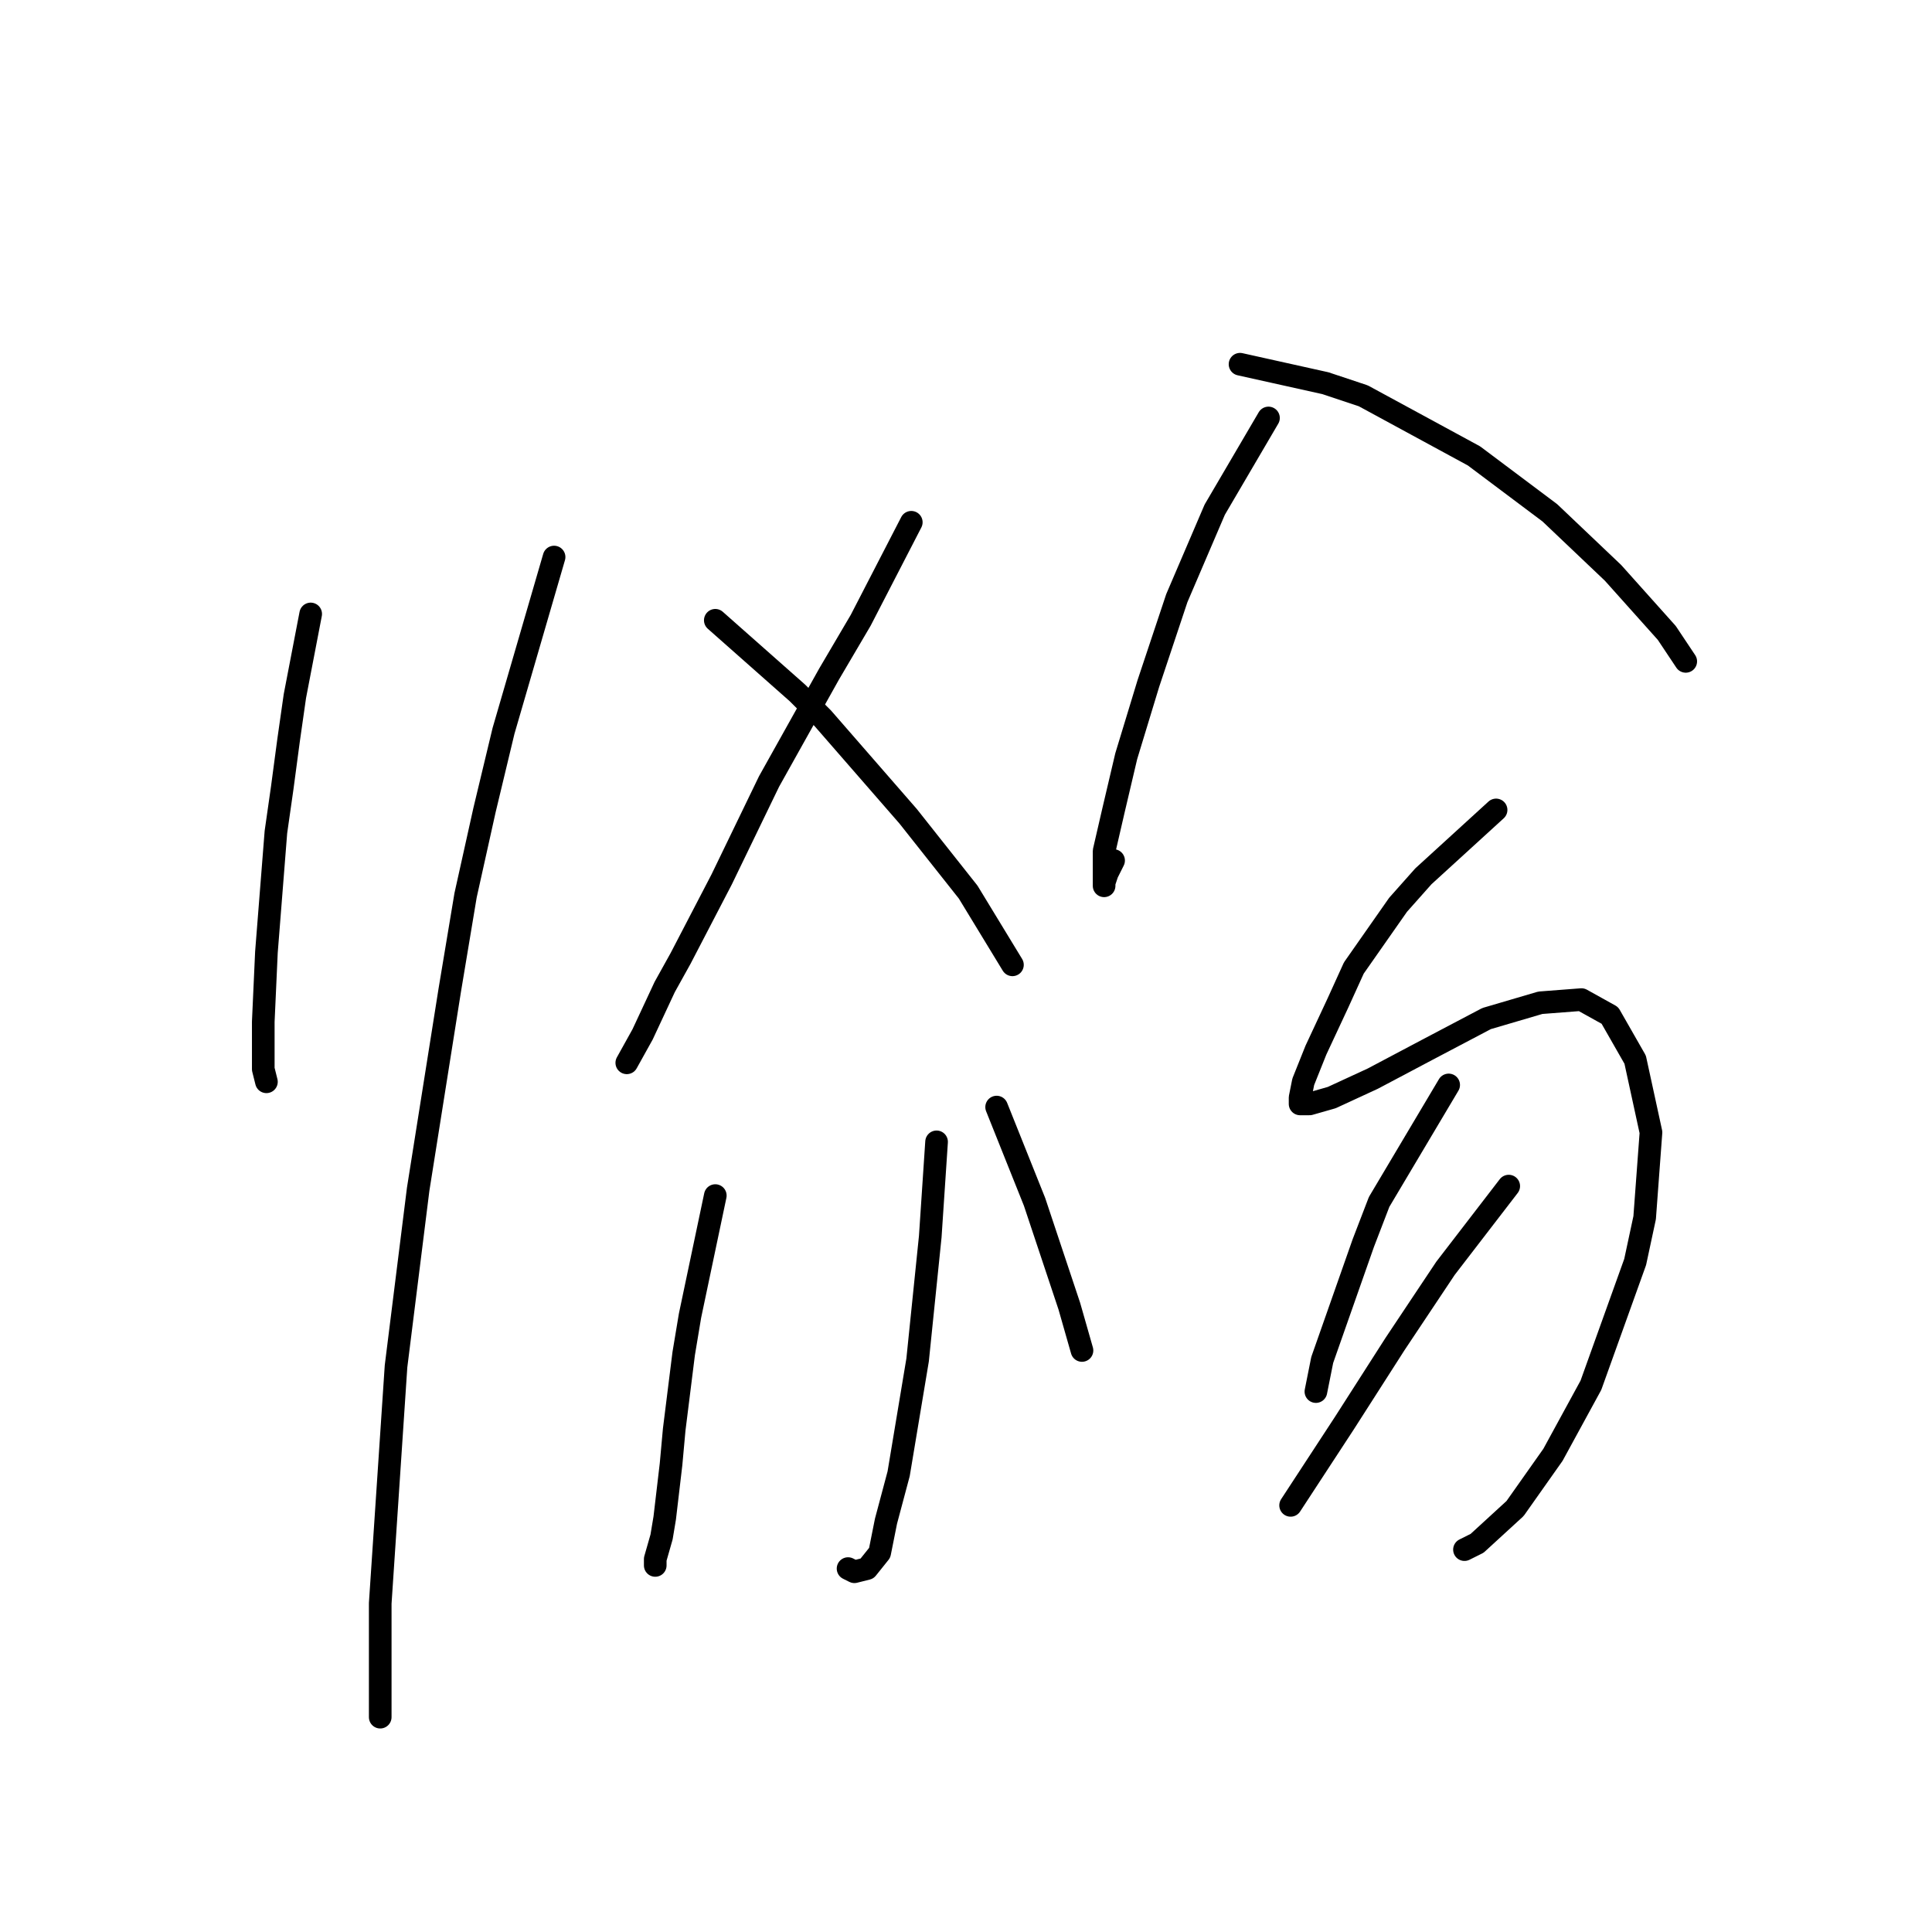 <?xml version="1.0" standalone="no"?>
    <svg width="256" height="256" xmlns="http://www.w3.org/2000/svg" version="1.1">
    <polyline stroke="black" stroke-width="3" stroke-linecap="round" fill="transparent" stroke-linejoin="round" points="41.167 81.352 39.073 92.242 38.235 98.106 37.398 104.389 36.56 110.253 35.303 126.169 34.885 135.384 34.885 141.667 35.303 143.343 35.303 143.343 " />
        <polyline stroke="black" stroke-width="3" stroke-linecap="round" fill="transparent" stroke-linejoin="round" points="73.419 73.812 66.718 96.85 64.205 107.321 61.691 118.63 59.597 131.196 55.409 157.584 52.477 181.04 51.22 199.888 50.382 212.454 50.382 222.088 50.382 227.114 50.382 227.533 50.382 227.533 " />
        <polyline stroke="black" stroke-width="3" stroke-linecap="round" fill="transparent" stroke-linejoin="round" points="120.75 69.205 114.048 82.19 109.86 89.31 101.902 103.551 95.619 116.536 90.174 127.007 88.079 130.777 85.147 137.06 83.053 140.829 83.053 140.829 " />
        <polyline stroke="black" stroke-width="3" stroke-linecap="round" fill="transparent" stroke-linejoin="round" points="94.781 82.19 105.671 91.823 109.022 95.174 120.331 108.159 128.29 118.211 134.154 127.845 134.154 127.845 " />
        <polyline stroke="black" stroke-width="3" stroke-linecap="round" fill="transparent" stroke-linejoin="round" points="124.101 151.301 123.263 163.867 121.588 180.202 119.075 195.281 117.399 201.564 116.562 205.752 114.886 207.846 113.211 208.265 112.373 207.846 112.373 207.846 " />
        <polyline stroke="black" stroke-width="3" stroke-linecap="round" fill="transparent" stroke-linejoin="round" points="94.781 158.421 91.43 174.338 90.592 179.364 89.336 189.417 88.917 194.024 88.079 201.145 87.66 203.658 86.823 206.59 86.823 207.428 86.823 207.428 " />
        <polyline stroke="black" stroke-width="3" stroke-linecap="round" fill="transparent" stroke-linejoin="round" points="132.059 146.693 137.086 159.259 138.342 163.029 139.599 166.799 141.693 173.081 143.368 178.945 143.368 178.945 " />
        <polyline stroke="black" stroke-width="3" stroke-linecap="round" fill="transparent" stroke-linejoin="round" points="168.081 55.383 160.96 67.53 155.934 79.258 152.164 90.567 149.232 100.2 147.557 107.321 146.3 112.766 146.3 116.117 146.3 117.374 146.3 116.955 146.719 115.698 147.557 114.023 147.557 114.023 " />
        <polyline stroke="black" stroke-width="3" stroke-linecap="round" fill="transparent" stroke-linejoin="round" points="164.311 48.262 175.62 50.775 180.647 52.451 195.307 60.409 205.359 67.948 213.736 75.907 220.857 83.865 223.37 87.635 223.37 87.635 " />
        <polyline stroke="black" stroke-width="3" stroke-linecap="round" fill="transparent" stroke-linejoin="round" points="198.239 107.321 188.605 116.117 185.254 119.887 179.39 128.264 177.296 132.871 174.364 139.154 172.688 143.343 172.269 145.437 172.269 146.275 173.526 146.275 176.458 145.437 181.903 142.924 189.024 139.154 196.982 134.965 204.103 132.871 209.548 132.452 213.317 134.547 216.668 140.411 218.763 150.044 217.925 161.353 216.668 167.217 210.804 183.553 205.778 192.768 200.752 199.888 195.725 204.496 194.05 205.333 194.05 205.333 " />
        <polyline stroke="black" stroke-width="3" stroke-linecap="round" fill="transparent" stroke-linejoin="round" points="191.956 143.761 182.741 159.259 180.647 164.704 175.201 180.202 174.364 184.391 174.364 184.391 " />
        <polyline stroke="black" stroke-width="3" stroke-linecap="round" fill="transparent" stroke-linejoin="round" points="199.914 157.165 191.537 168.055 188.186 173.081 184.835 178.108 178.133 188.579 171.013 199.469 171.013 199.469 " />
        </svg>